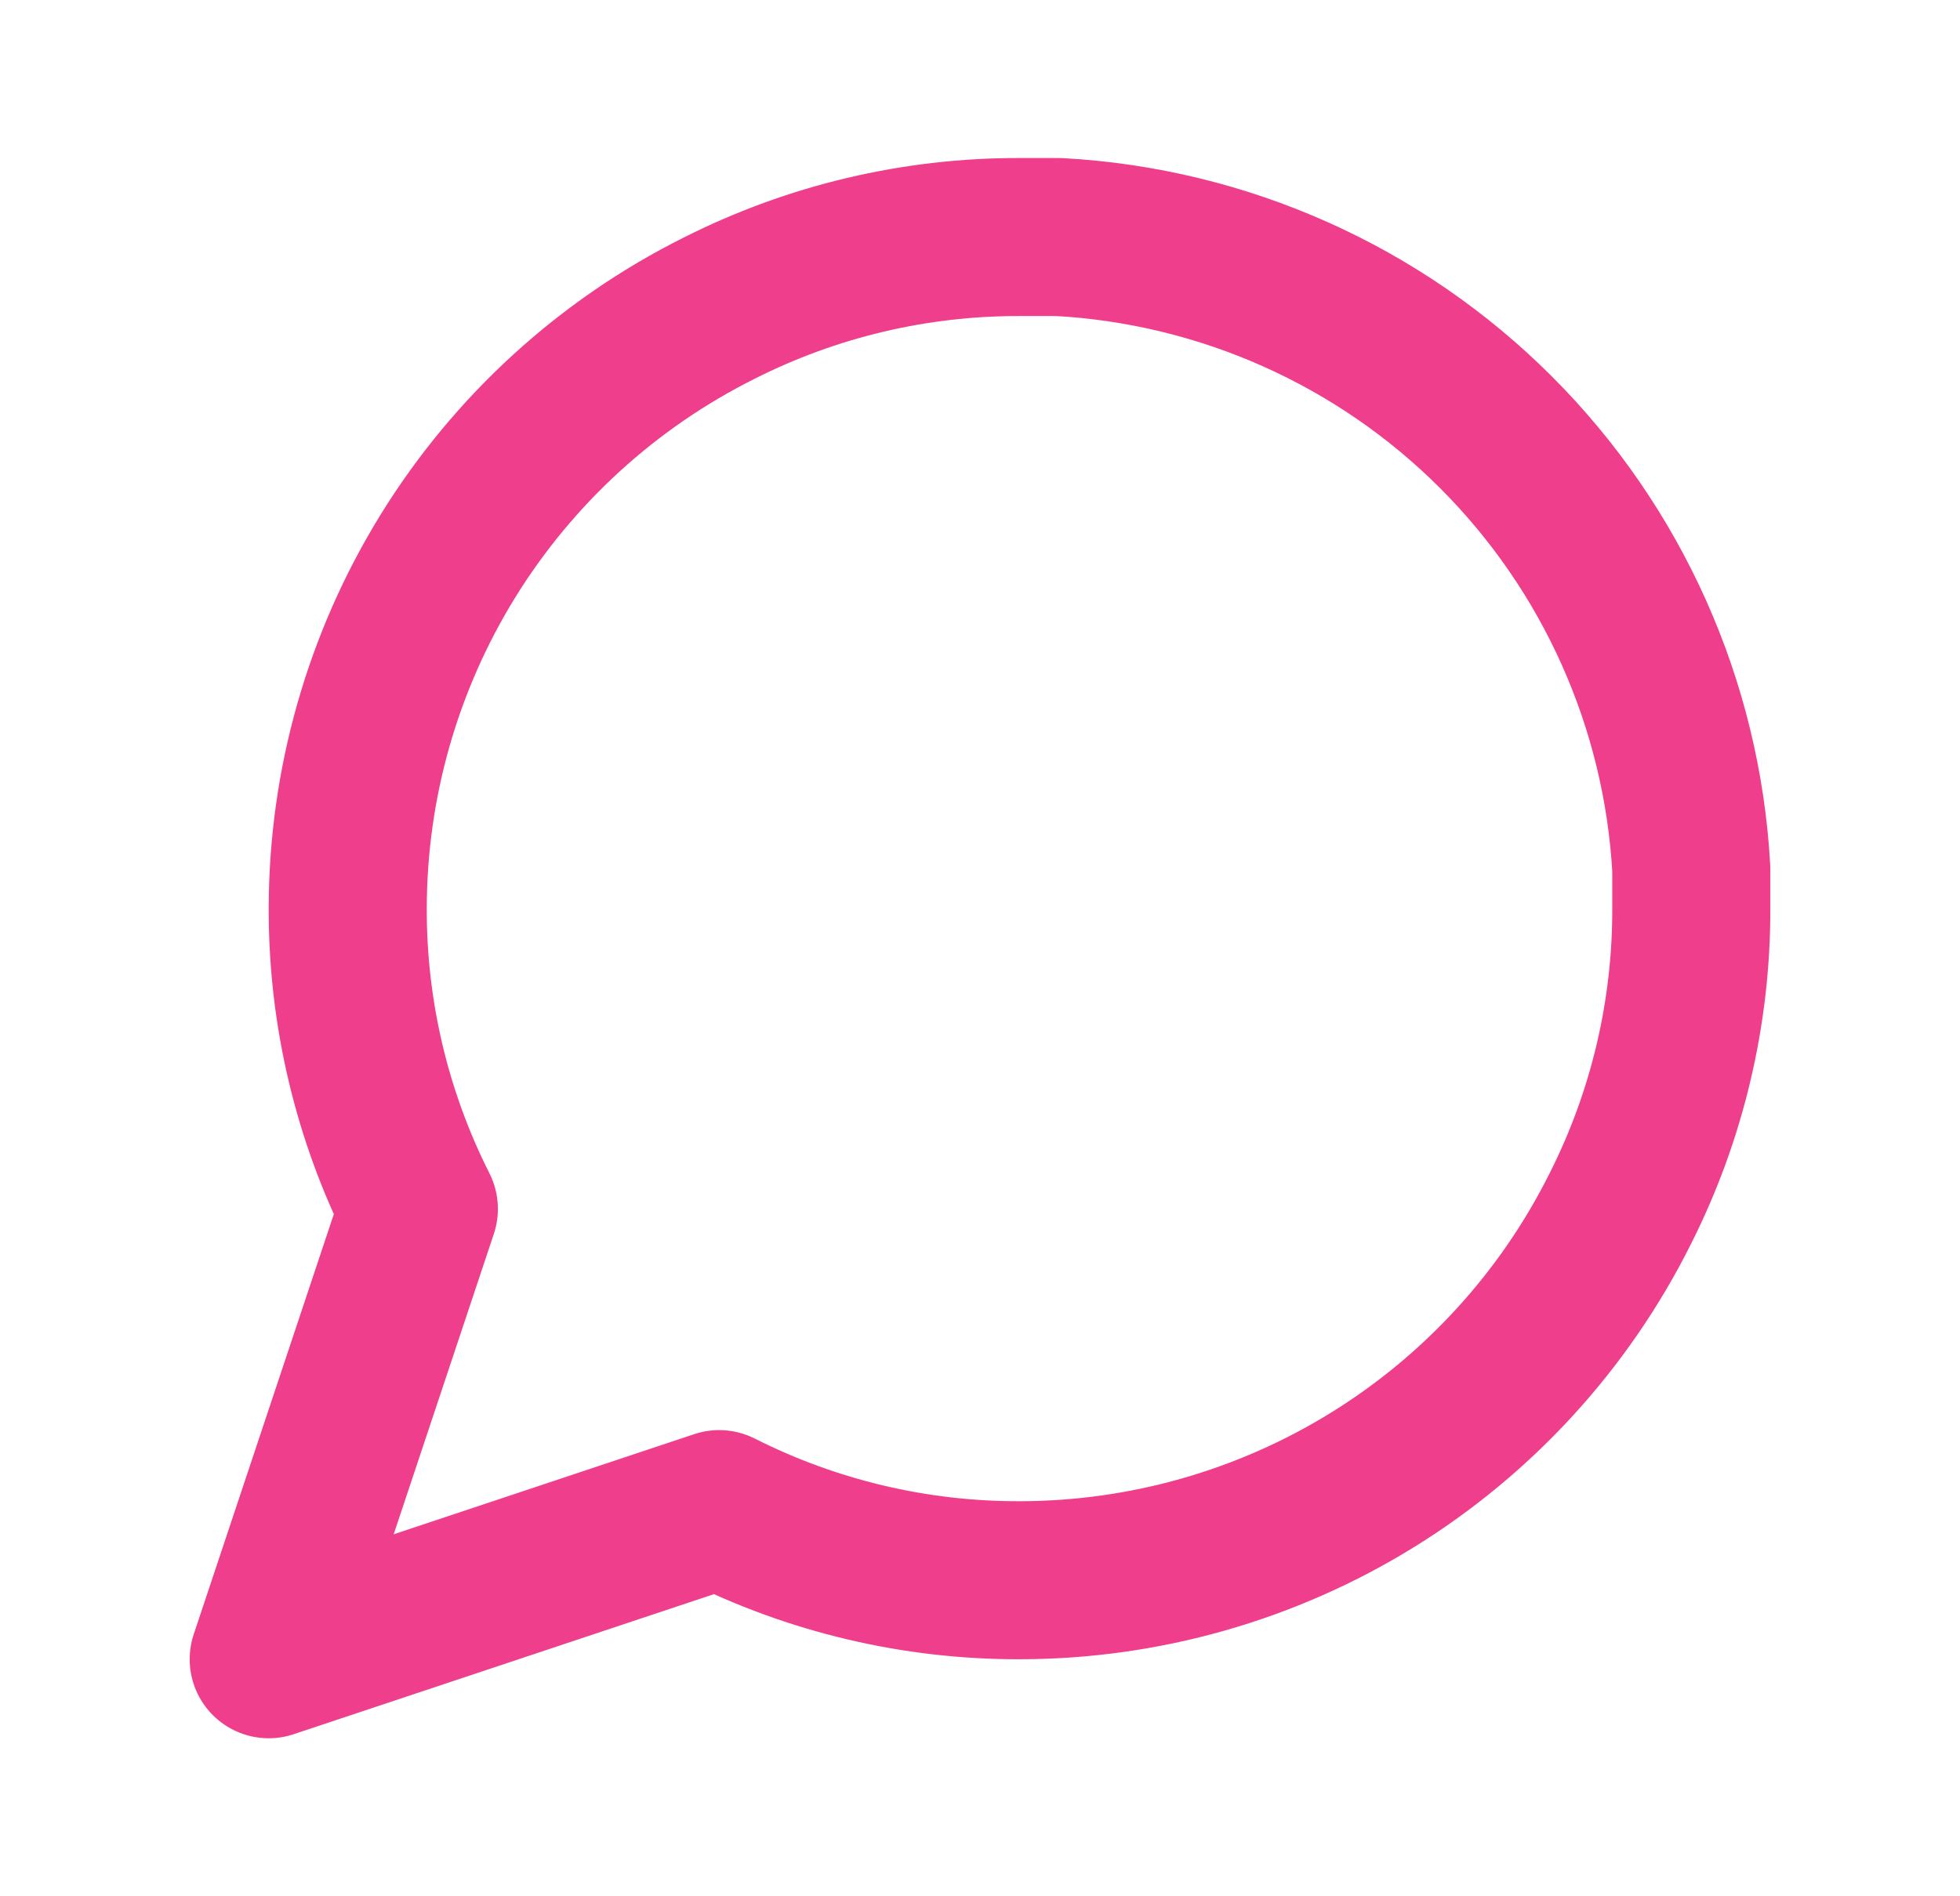 <svg width="31" height="30" viewBox="0 0 31 30" fill="none" xmlns="http://www.w3.org/2000/svg">
<path d="M26.75 14.375C26.754 16.025 26.369 17.652 25.625 19.125C24.743 20.89 23.387 22.374 21.709 23.412C20.031 24.449 18.098 24.999 16.125 25C14.475 25.004 12.848 24.619 11.375 23.875L4.25 26.25L6.625 19.125C5.881 17.652 5.496 16.025 5.5 14.375C5.501 12.402 6.051 10.469 7.088 8.791C8.126 7.113 9.61 5.757 11.375 4.875C12.848 4.131 14.475 3.746 16.125 3.75H16.75C19.355 3.894 21.816 4.993 23.661 6.839C25.506 8.684 26.606 11.145 26.75 13.75V14.375Z" stroke="#EF3E8B" stroke-width="2.5" stroke-linecap="round" stroke-linejoin="round"/>
</svg>
